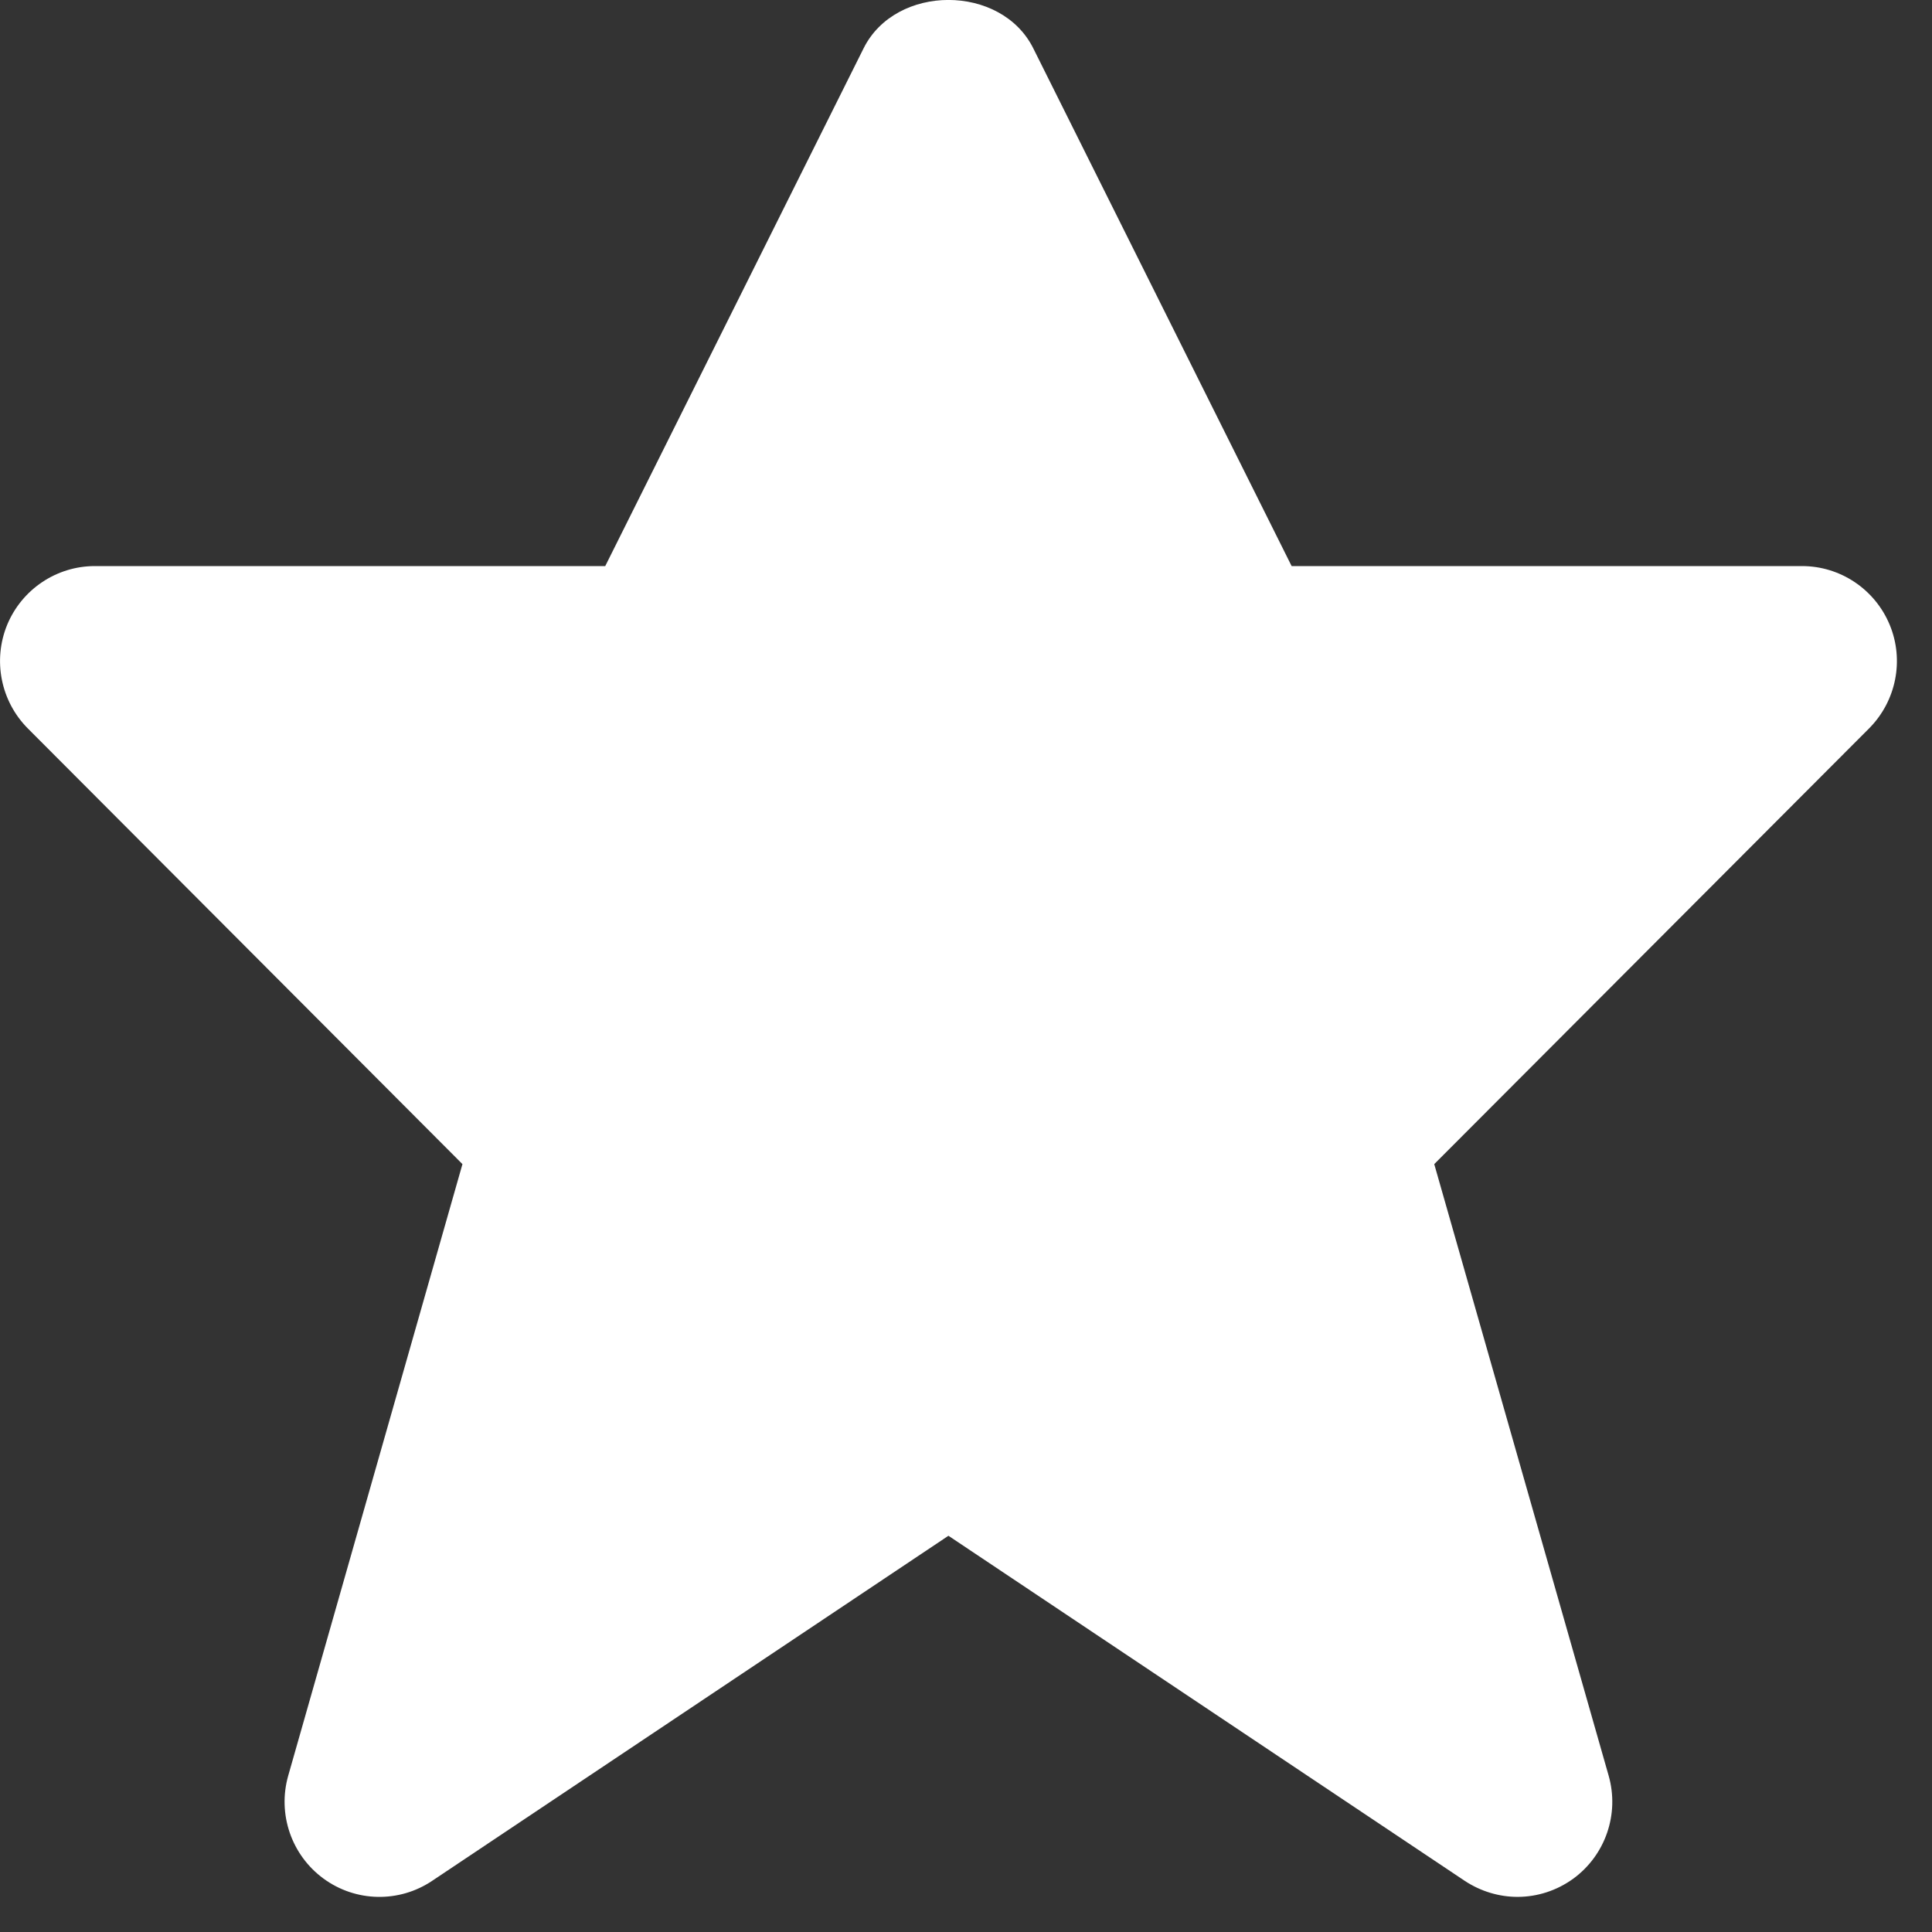<svg viewBox="0 0 11 11" fill="none" xmlns="http://www.w3.org/2000/svg"><rect x="0" y="0" width="11" height="11" fill="#333333" stroke="none"/><path fill-rule="evenodd" clip-rule="evenodd" d="M10.759 3.557C10.675 3.355 10.478 3.223 10.26 3.223H7.354L5.883 0.275C5.7 -0.092 5.1 -0.092 4.917 0.275L3.446 3.223H0.54C0.322 3.223 0.125 3.355 0.041 3.557C-0.042 3.759 0.004 3.992 0.158 4.147L2.633 6.628L1.641 10.11C1.579 10.328 1.659 10.562 1.842 10.696C2.025 10.83 2.272 10.835 2.46 10.709L5.4 8.744L8.34 10.709C8.431 10.769 8.536 10.8 8.64 10.8C8.752 10.8 8.863 10.765 8.958 10.696C9.141 10.562 9.221 10.328 9.159 10.11L8.166 6.628L10.642 4.147C10.796 3.992 10.843 3.759 10.759 3.557Z" fill="white"/></svg>